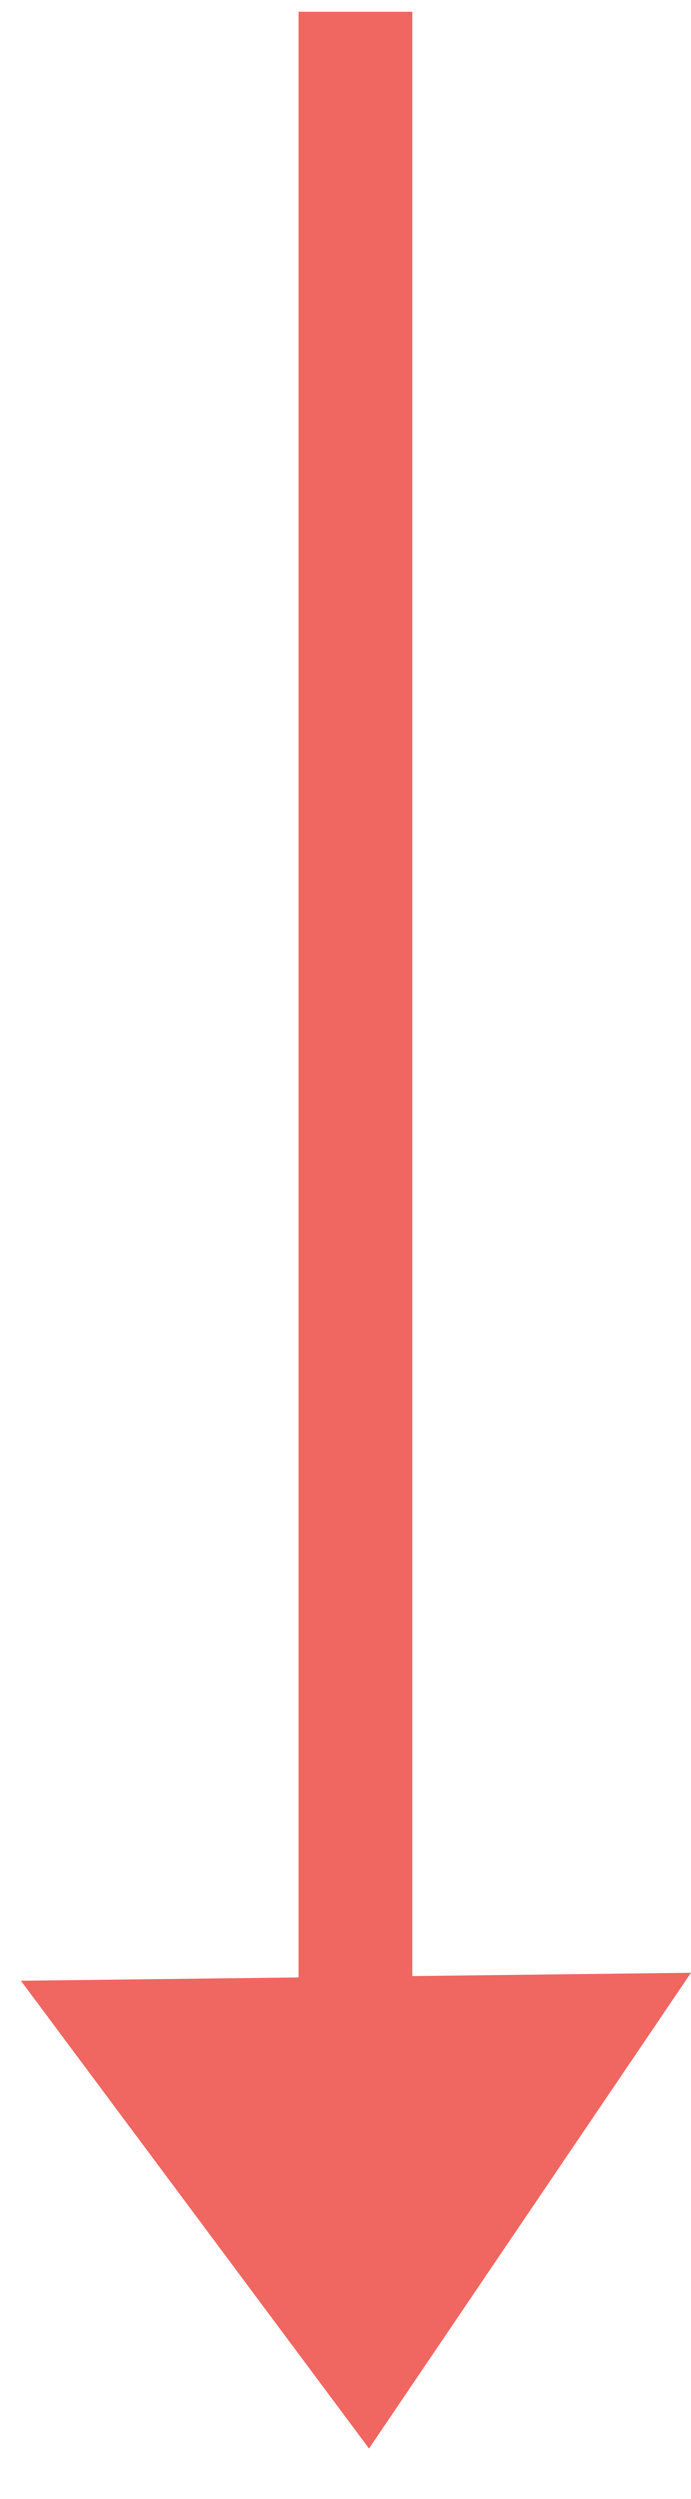 <svg width="13" height="47" viewBox="0 0 13 47" fill="none" xmlns="http://www.w3.org/2000/svg">
<path d="M6.687 0.221V43.158" stroke="#F06660" stroke-width="2.14" stroke-miterlimit="10"/>
<path d="M13 37.101L6.942 46.048L0.393 37.251L13 37.101Z" fill="#F06660"/>
</svg>

